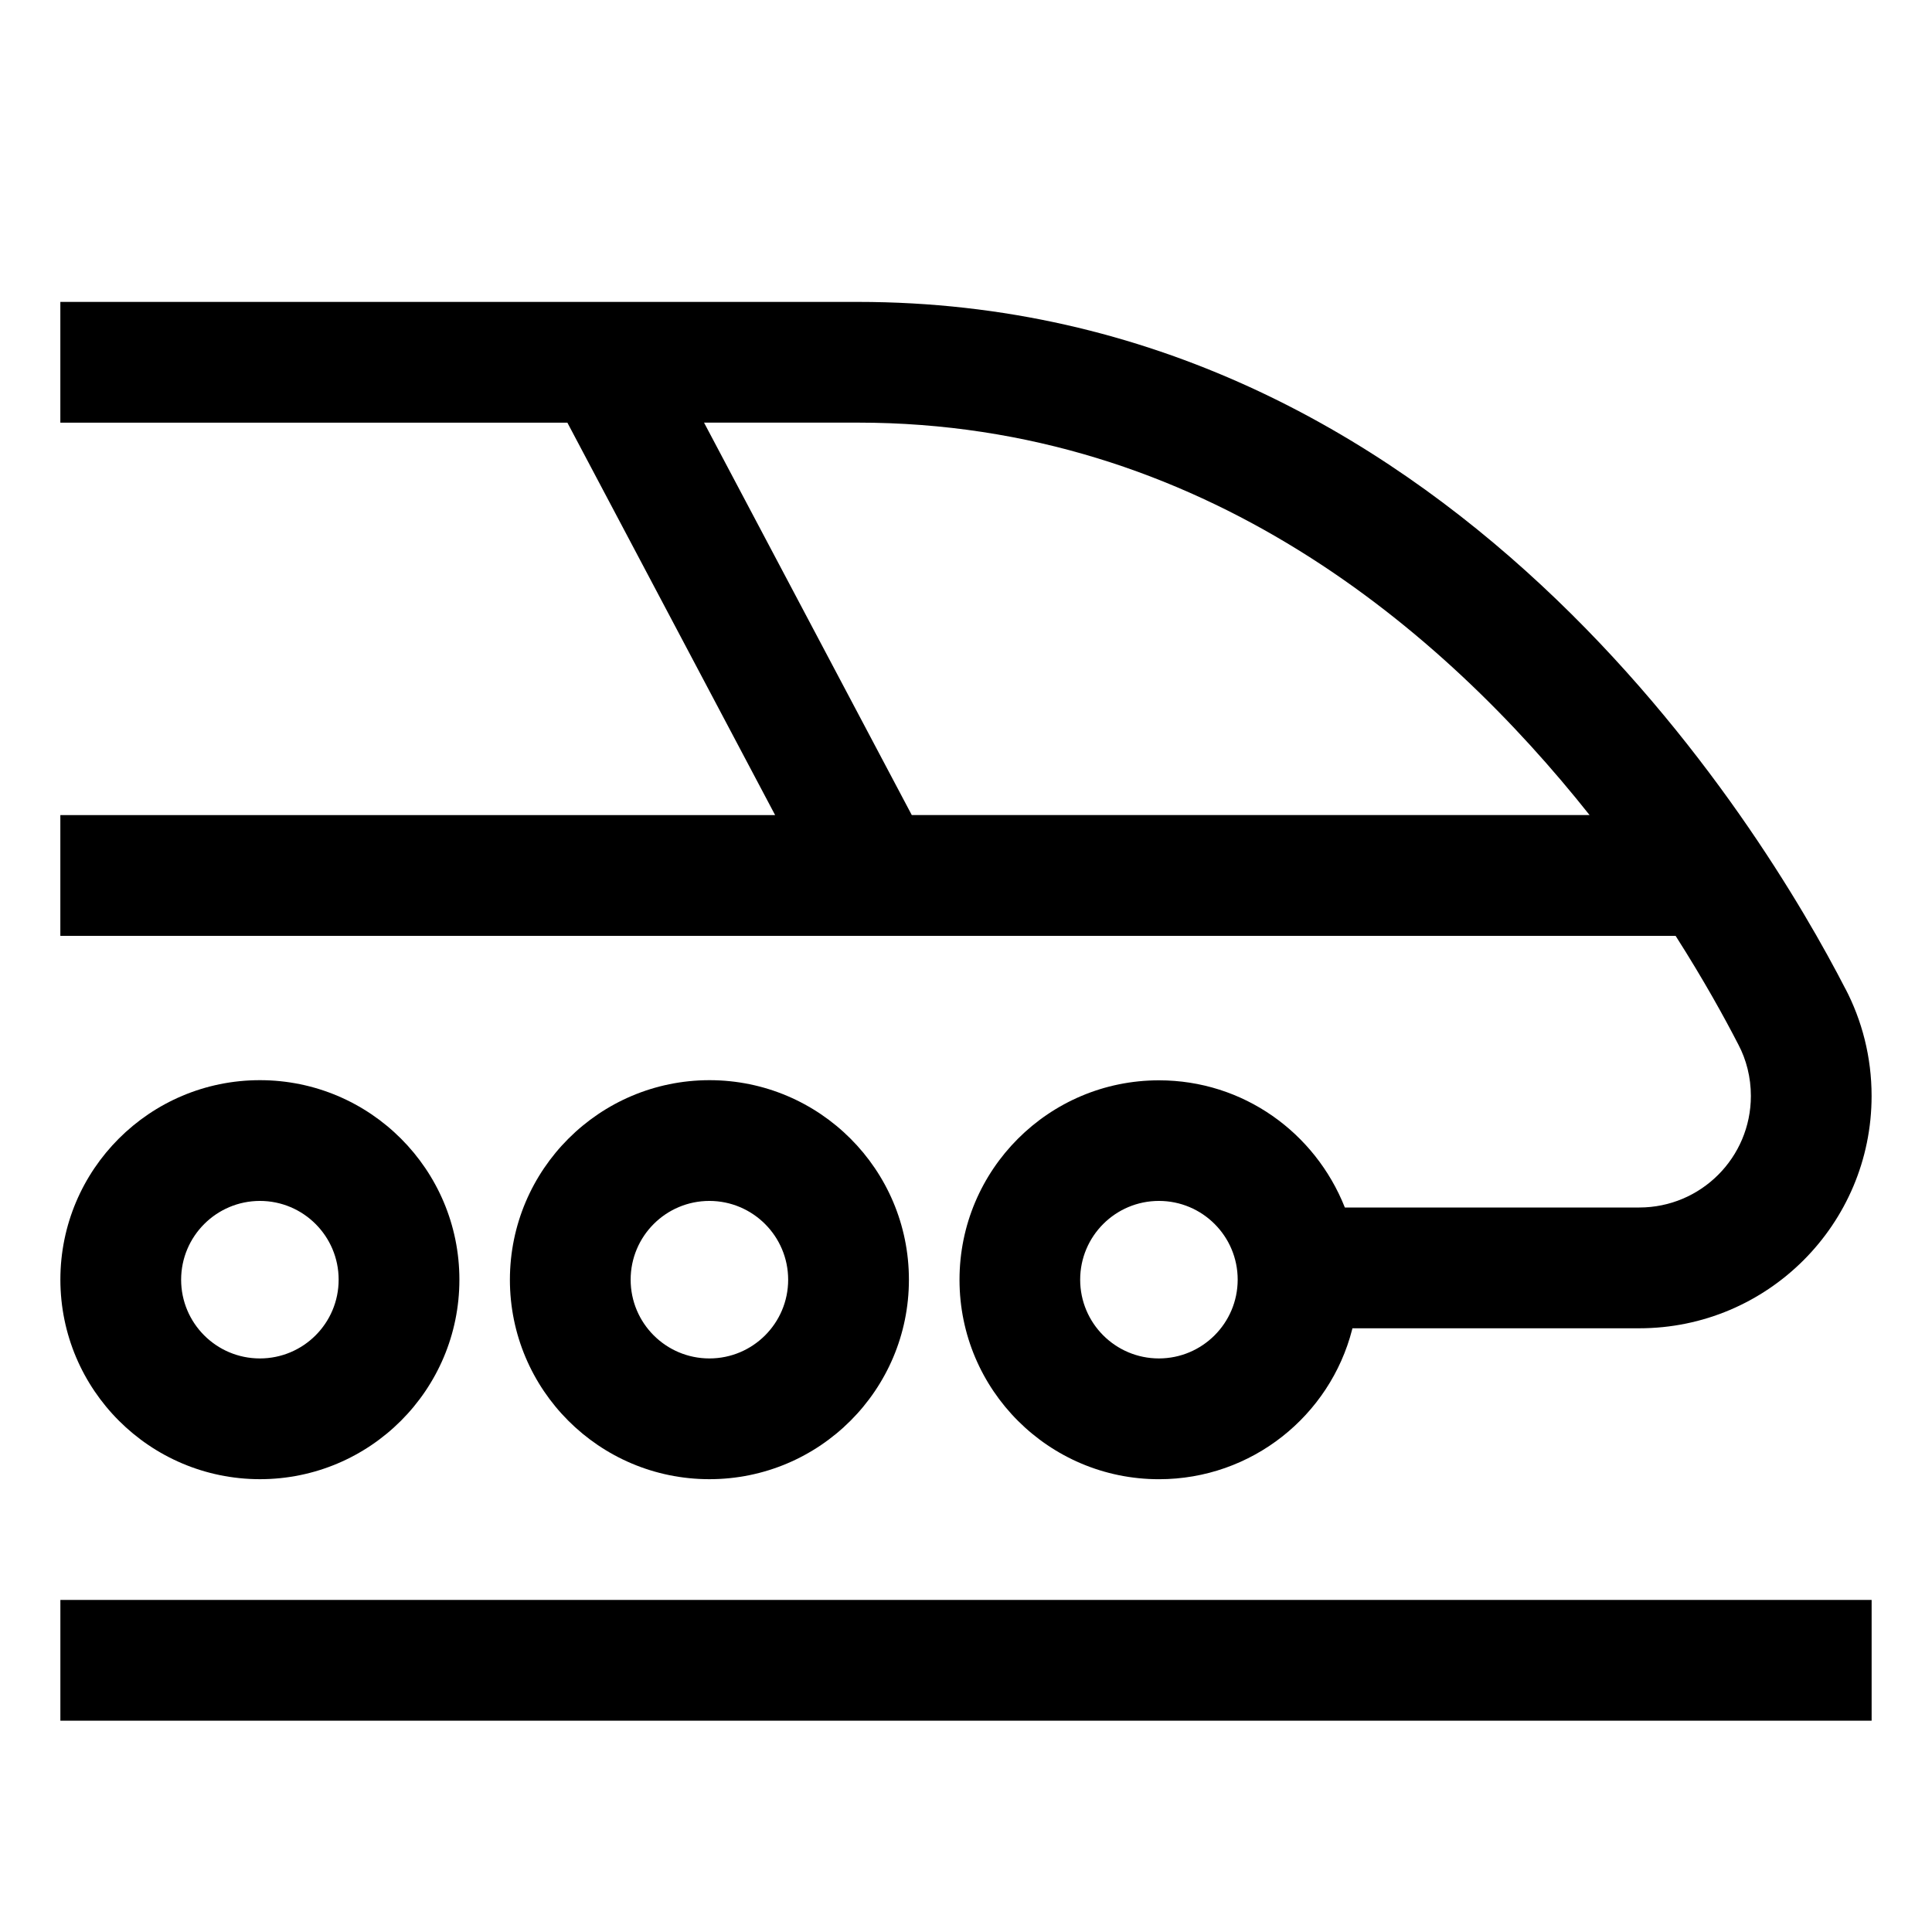 <svg xmlns="http://www.w3.org/2000/svg" width="64" height="64" version="1.1" viewBox="0 0 64 64"><title>train-alt</title><path d="M8.609 49c3.65 0 6.609-2.959 6.609-6.609s-2.959-6.609-6.609-6.609c-3.65 0-6.609 2.959-6.609 6.609v0c0.004 3.648 2.961 6.605 6.609 6.609h0zM8.609 39.782c1.441 0 2.609 1.168 2.609 2.609s-1.168 2.609-2.609 2.609c-1.441 0-2.609-1.168-2.609-2.609 0 0 0-0 0-0v0c0.002-1.44 1.169-2.607 2.609-2.609h0z"/><path d="M16.891 42.391c0 0 0 0 0 0 0 3.65 2.959 6.609 6.609 6.609s6.609-2.959 6.609-6.609c0-3.65-2.959-6.609-6.609-6.609v0c-3.648 0.004-6.605 2.961-6.609 6.609v0zM26.109 42.391c0 0 0 0 0 0 0 1.441-1.168 2.609-2.609 2.609s-2.609-1.168-2.609-2.609c0-1.441 1.168-2.609 2.609-2.609v0c1.44 0.002 2.607 1.169 2.609 2.609v0z"/><path d="M55.506 31c0.932 1.461 1.625 2.72 2.082 3.608 0.26 0.493 0.412 1.077 0.412 1.696 0 2.041-1.655 3.696-3.696 3.696h-9.754c-0.986-2.487-3.37-4.213-6.158-4.213-3.649 0-6.607 2.958-6.607 6.607s2.958 6.607 6.607 6.607c3.078 0 5.665-2.105 6.398-4.954l0.010-0.046h9.503c4.25-0 7.696-3.446 7.696-7.696 0-1.287-0.316-2.501-0.875-3.567l0.020 0.042c-2.748-5.344-13.229-22.779-32.728-22.779h-26.417v4h16.796l6.882 13h-23.678v4h53.506zM38.391 45c-1.441 0-2.609-1.168-2.609-2.609s1.168-2.609 2.609-2.609c1.441 0 2.609 1.168 2.609 2.609v0c-0.002 1.44-1.169 2.607-2.609 2.609h-0zM23.322 14h5.095c11.417 0 19.416 6.922 24.24 13h-22.453z"/><path d="M2 53h60v4h-60v-4z"/></svg>